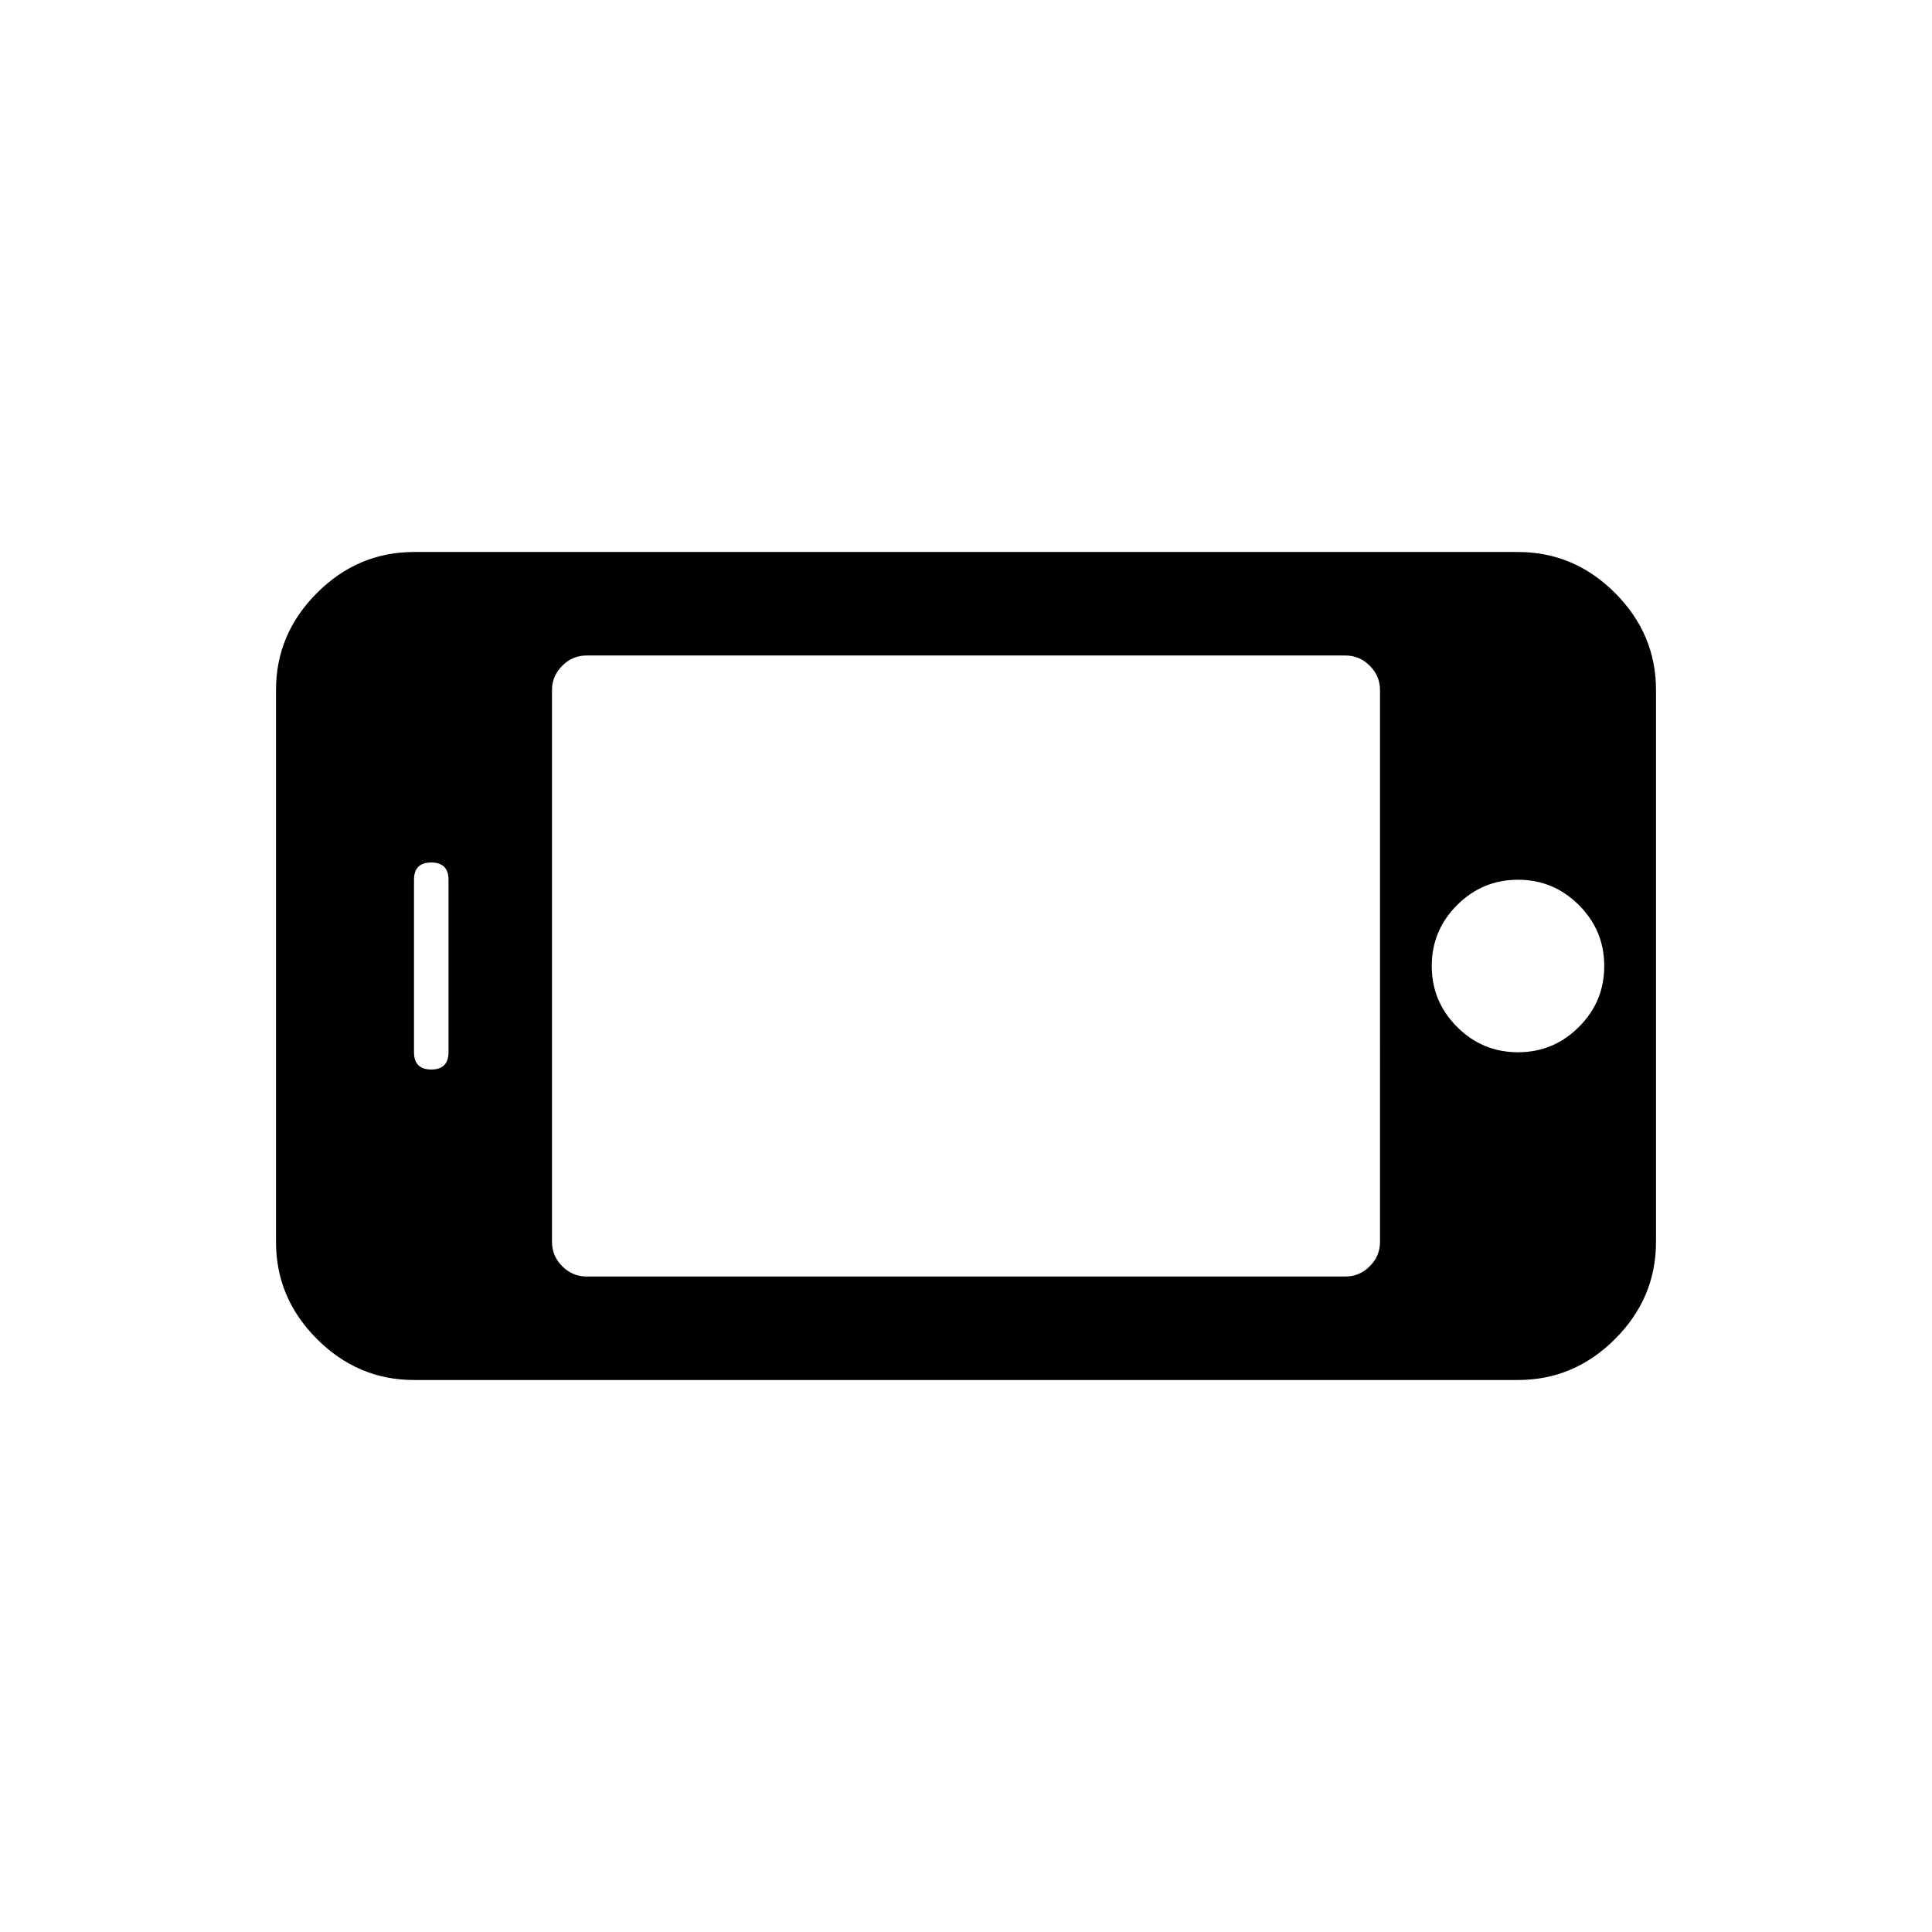 <?xml version="1.0" encoding="UTF-8" standalone="no"?>
<svg
   xmlns:dc="http://purl.org/dc/elements/1.1/"
   xmlns:cc="http://creativecommons.org/ns#"
   xmlns:rdf="http://www.w3.org/1999/02/22-rdf-syntax-ns#"
   xmlns:svg="http://www.w3.org/2000/svg"
   xmlns="http://www.w3.org/2000/svg"
   xmlns:sodipodi="http://sodipodi.sourceforge.net/DTD/sodipodi-0.dtd"
   xmlns:inkscape="http://www.inkscape.org/namespaces/inkscape"
   width="1792"
   height="1792"
   viewBox="0 0 1792 1792"
   version="1.1"
   id="svg4"
   sodipodi:docname="sm.svg"
   inkscape:version="0.92.2 5c3e80d, 2017-08-06">
  <defs
     id="defs8" />
  <sodipodi:namedview
     pagecolor="#ffffff"
     bordercolor="#666666"
     borderopacity="1"
     objecttolerance="10"
     gridtolerance="10"
     guidetolerance="10"
     inkscape:pageopacity="0"
     inkscape:pageshadow="2"
     inkscape:window-width="776"
     inkscape:window-height="480"
     id="namedview6"
     showgrid="false"
     inkscape:zoom="0.13169643"
     inkscape:cx="896"
     inkscape:cy="896"
     inkscape:window-x="241"
     inkscape:window-y="239"
     inkscape:window-maximized="0"
     inkscape:current-layer="svg4" />
  <path
     d="m 1408,816 q -33,0 -56.5,23.5 -23.5,23.5 -23.5,56.5 0,33 23.5,56.5 23.5,23.5 56.5,23.5 33,0 56.5,-23.5 Q 1488,929 1488,896 1488,863 1464.5,839.5 1441,816 1408,816 Z M 1248,608 H 544 q -13,0 -22.5,9.5 Q 512,627 512,640 v 512 q 0,13 9.5,22.5 9.5,9.5 22.5,9.5 h 704 q 13,0 22.5,-9.5 9.5,-9.5 9.5,-22.5 V 640 q 0,-13 -9.5,-22.5 Q 1261,608 1248,608 Z M 400,800 q -16,0 -16,16 v 160 q 0,16 16,16 16,0 16,-16 V 816 q 0,-16 -16,-16 z M 384,512 h 1024 q 52,0 90,38 38,38 38,90 v 512 q 0,52 -38,90 -38,38 -90,38 H 384 q -52,0 -90,-38 -38,-38 -38,-90 V 640 q 0,-52 38,-90 38,-38 90,-38 z"
     id="path2"
     inkscape:connector-curvature="0" />
</svg>
